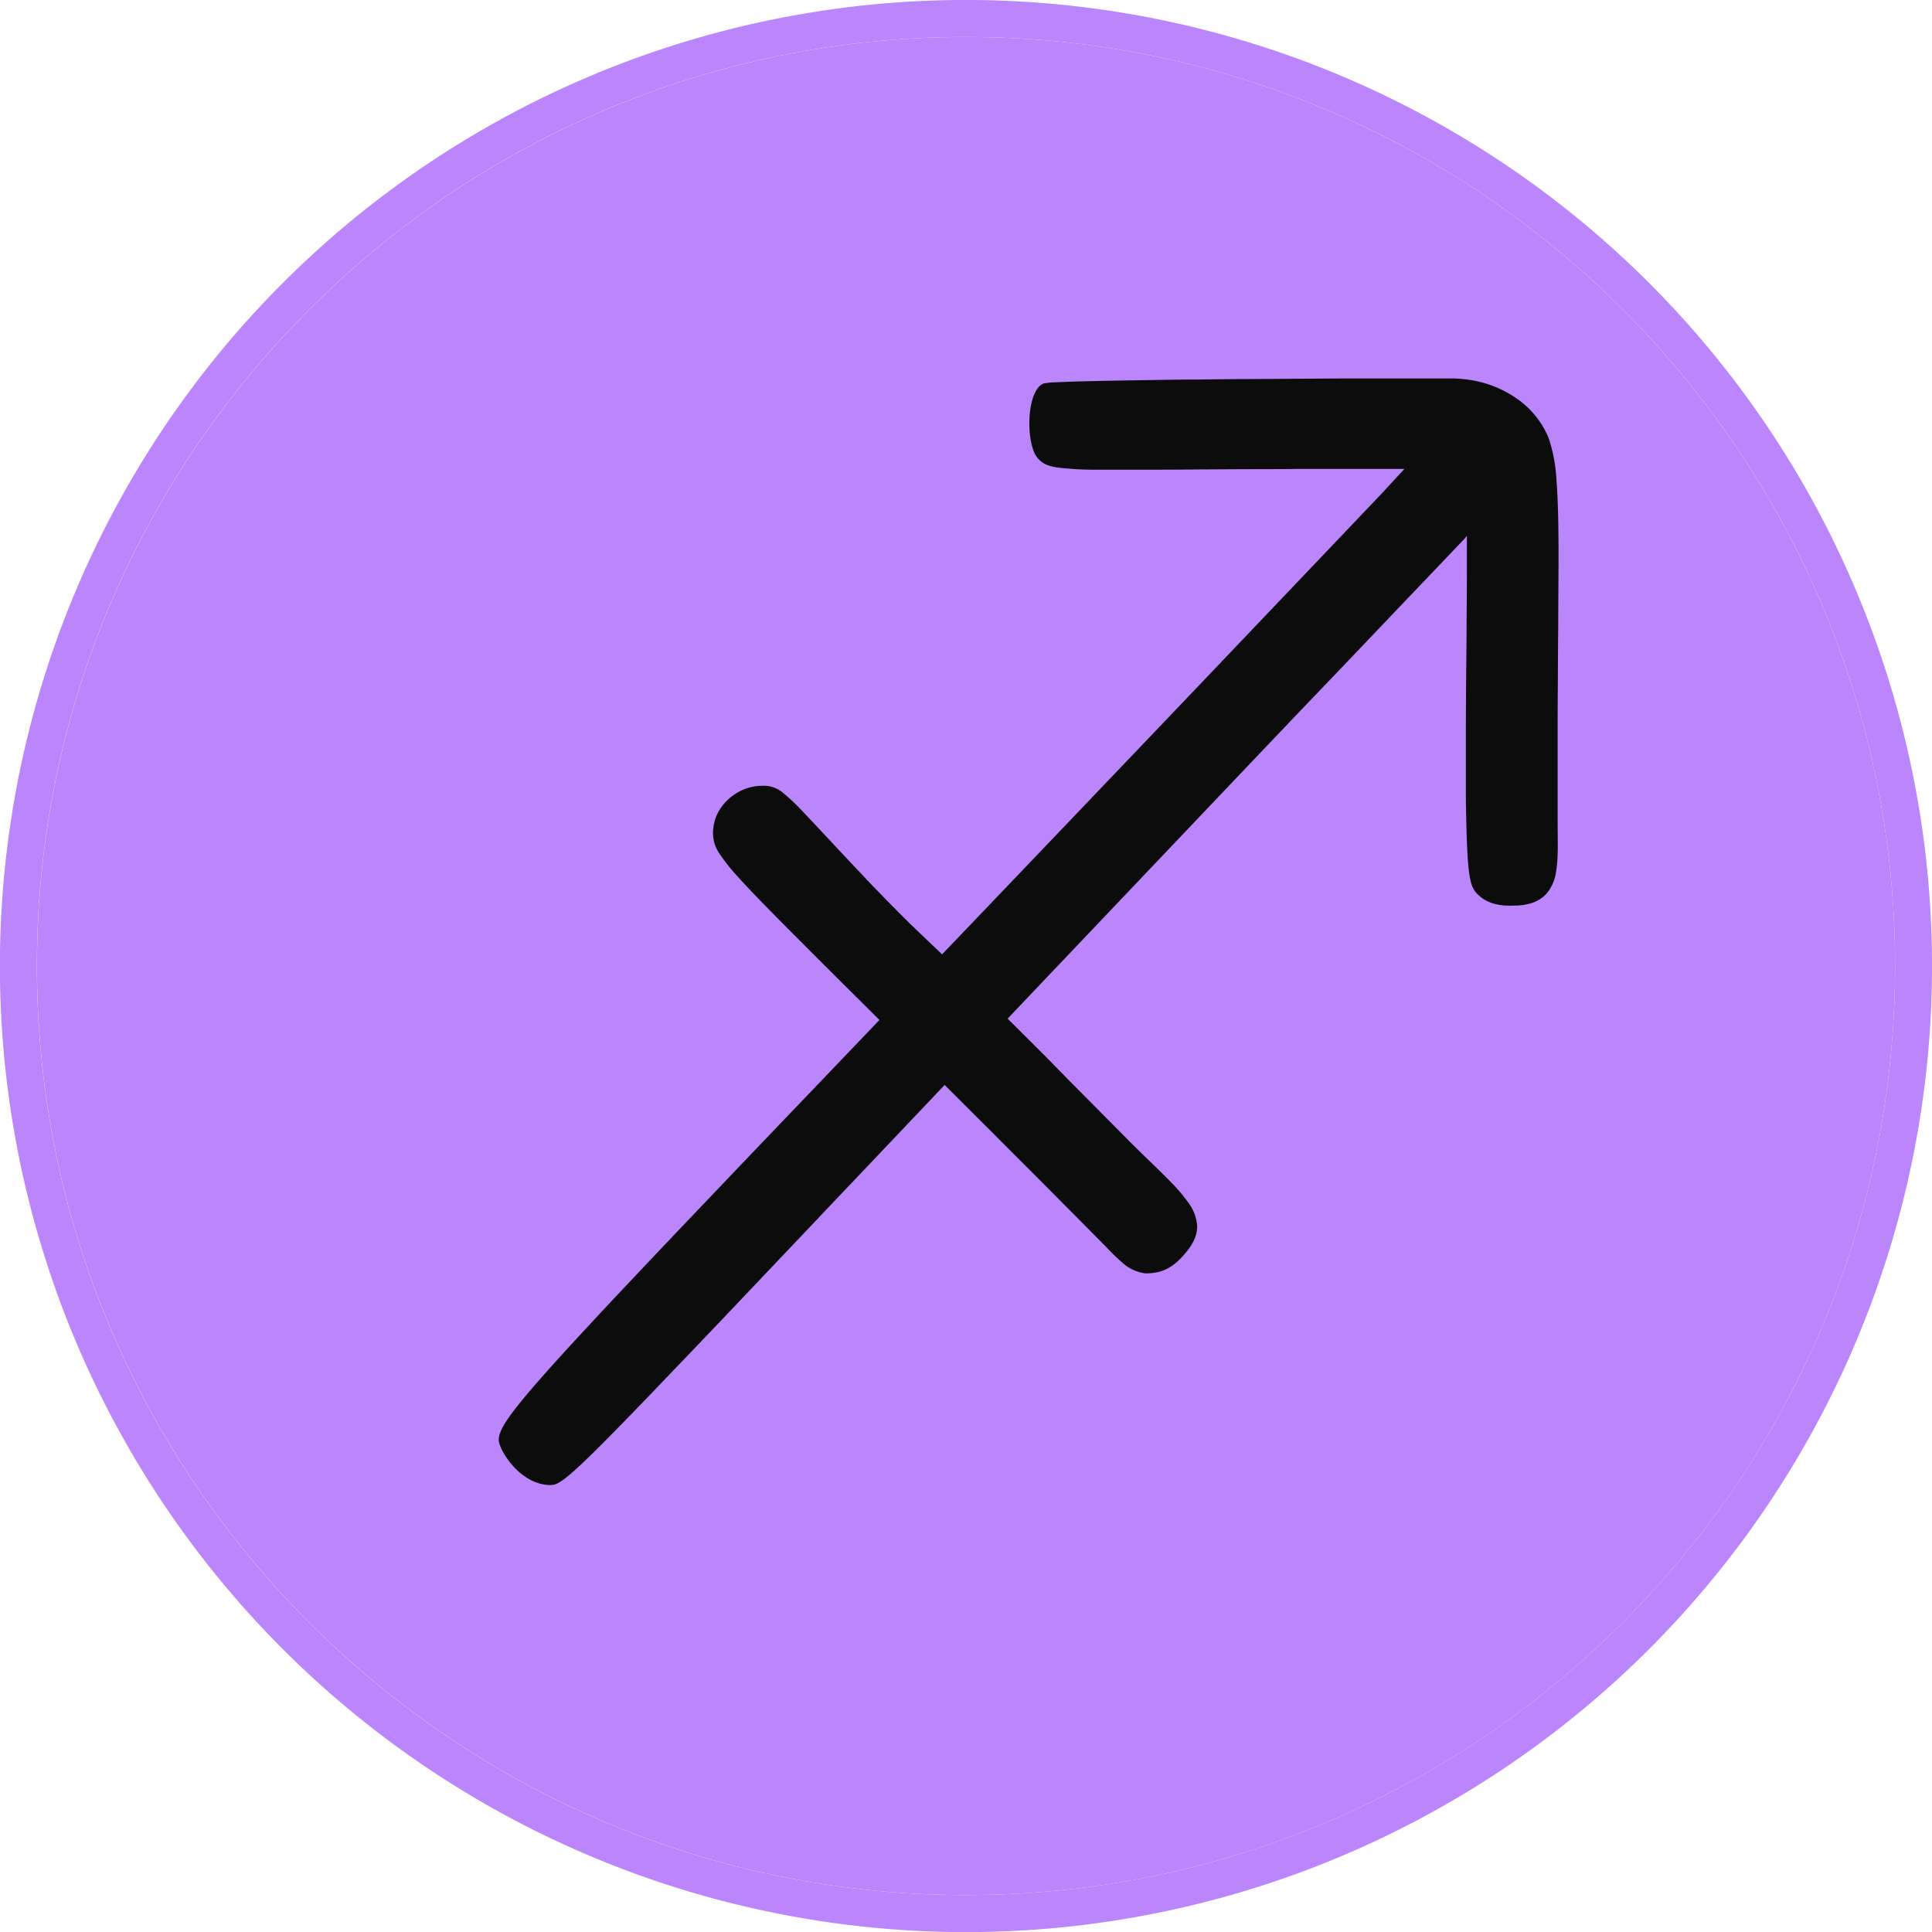 <svg xmlns="http://www.w3.org/2000/svg" viewBox="0 0 514.74 514.74"><defs><style>.cls-1{fill:#bb86fc;}.cls-2{fill:#0c0c0c;}</style></defs><g id="Camada_2" data-name="Camada 2"><g id="Layer_1" data-name="Layer 1"><path class="cls-1" d="M439.36,75.38a257.37,257.37,0,0,0-364,364,257.37,257.37,0,0,0,364-364Zm-182,429.52c-136.5,0-247.53-111-247.53-247.53S120.88,9.85,257.38,9.85s247.52,111,247.52,247.52S393.86,504.9,257.38,504.9Z"/><path class="cls-1" d="M504.9,257.37c0,136.49-111,247.53-247.52,247.53S9.85,393.86,9.85,257.37,120.88,9.85,257.38,9.85,504.9,120.89,504.9,257.37Z"/><path class="cls-2" d="M415.18,139.8c-.08-4.78-.24-8.69-.5-12a42.36,42.36,0,0,0-1.89-10.55c-.12-.34-.25-.66-.38-1a23.71,23.71,0,0,0-8.55-10.23,29.23,29.23,0,0,0-11.42-4.66,33.72,33.72,0,0,0-5.63-.53h-4.67l-10.42,0-13.2,0-13.2.08-13.2.09c-4.44,0-8.88.07-13.2.12-4.58,0-9,.1-13.21.15-4.85.07-9.33.15-13.21.23-4.65.1-8.44.22-11,.35a19.93,19.93,0,0,0-3.48.33,3.92,3.92,0,0,0-1.69,1.45,9.58,9.58,0,0,0-1.17,2.51,18.6,18.6,0,0,0-.69,3.2,28,28,0,0,0-.07,6.4,20.43,20.43,0,0,0,.45,2.64,11.94,11.94,0,0,0,.72,2.21,5.35,5.35,0,0,0,1,1.58c1.12,1.2,2.24,1.94,5.14,2.39a86.43,86.43,0,0,0,11,.58c3.48,0,7.78,0,13.16,0,3.82,0,8.18,0,13.17-.07l13.17-.07c4.07,0,8.46,0,13.18-.06l10.92,0h2.26l13.18,0h2.42L368,131.62,354.79,145.5l-13.22,13.88-13.22,13.88-13.23,13.88L301.89,201l-13.23,13.86-13.24,13.86-13.24,13.86L251,254.26h0l-4.81-4.58c-1.82-1.73-3.4-3.25-5.51-5.34-1.46-1.46-3.18-3.19-5.4-5.47L231,234.46l-1-1.11c-1.92-2-3.68-3.88-5.27-5.58-2-2.1-3.72-4-5.26-5.61-2.08-2.23-3.8-4.07-5.26-5.59a53.19,53.19,0,0,0-5.56-5.31,7.87,7.87,0,0,0-5.66-1.9,12.06,12.06,0,0,0-2.74.31,13,13,0,0,0-2.61.89,13.62,13.62,0,0,0-2.38,1.4,13.21,13.21,0,0,0-2.05,1.83,12.67,12.67,0,0,0-1.17,1.48,11.35,11.35,0,0,0-1.6,3.37,10.45,10.45,0,0,0-.37,1.85,9.73,9.73,0,0,0,1.83,7.25,50.92,50.92,0,0,0,4.82,6c1.44,1.61,3.18,3.45,5.26,5.61,1.58,1.64,3.37,3.46,5.37,5.48,1.65,1.67,3.45,3.48,5.42,5.45l4.35,4.36,1.07,1.08q2.61,2.58,5.44,5.42l5.45,5.41,5.23,5.2-11.84,12.38L209.19,298l-13.25,13.86-13.22,13.88c-4.84,5.08-9.22,9.7-13.19,13.91-5,5.29-9.35,9.92-13.12,14-5.4,5.82-9.61,10.45-12.89,14.2s-5.61,6.58-7.23,8.79c-2.6,3.53-3.41,5.47-3.41,6.94a4.09,4.09,0,0,0,.22,1.15,10.24,10.24,0,0,0,.61,1.52,16.05,16.05,0,0,0,1,1.75,19.43,19.43,0,0,0,1.34,1.84,20.09,20.09,0,0,0,2.07,2.18,17,17,0,0,0,2.5,1.85,12.9,12.9,0,0,0,2.88,1.3,10.87,10.87,0,0,0,3.2.49c1.19,0,2.4-.42,5.67-3.27,1.92-1.67,4.54-4.17,8.28-7.92,3.42-3.43,7.78-7.91,13.38-13.73,3.8-4,8.19-8.54,13.25-13.85,4-4.17,8.36-8.78,13.21-13.89l13.2-13.9c4.13-4.34,8.51-9,13.19-13.9l13.2-13.91,11.59-12.22,4.61,4.59,5.44,5.43q2.67,2.65,5.43,5.43t5.43,5.43l5.43,5.44,5.41,5.45q2.67,2.67,5.41,5.45l5.41,5.45.56.57a50.83,50.83,0,0,0,5,4.75,11.35,11.35,0,0,0,5.45,2.21,16.11,16.11,0,0,0,2.57-.21,10.61,10.61,0,0,0,2.34-.67,10.84,10.84,0,0,0,2.24-1.24,15.3,15.3,0,0,0,2-1.72l.19-.19a24.09,24.09,0,0,0,2-2.33,14.59,14.59,0,0,0,1.39-2.22,9.64,9.64,0,0,0,.77-2.13,8.2,8.2,0,0,0,.2-2.08,11.62,11.62,0,0,0-2.3-6,45.08,45.08,0,0,0-5-5.85c-1.63-1.67-3.48-3.45-5.47-5.39-1.62-1.56-3.33-3.23-5.11-5l-.36-.37-5.41-5.46-5.41-5.45-5.41-5.45L279.1,282l-5.44-5.43-5.2-5.18h0q5.44-5.72,11.21-11.8l13.21-13.89,13.21-13.9L319.3,217.9,332.51,204l13.22-13.88L359,176.26l13.22-13.88q6.49-6.8,13.23-13.87l4.31-4.52a10.65,10.65,0,0,0,1.06-1.27h0c0,3.17,0,6.69,0,10.44,0,4.13-.05,8.55-.08,13.12,0,4.3-.07,8.73-.11,13.18s-.06,8.87-.08,13.21c0,4.56,0,9,0,13.22,0,2,0,4,0,5.87,0,2.77.07,5.22.12,7.4.14,6.36.37,10.44.72,13.15.57,4.31,1.46,5.23,2.86,6.47a8.6,8.6,0,0,0,2,1.31,11,11,0,0,0,2.26.8,15.23,15.23,0,0,0,2.49.37,23.68,23.68,0,0,0,2.67,0l.68,0a19.24,19.24,0,0,0,2-.24,12.8,12.8,0,0,0,2.3-.62,9.46,9.46,0,0,0,1.88-1,8.32,8.32,0,0,0,1.48-1.27,11.41,11.41,0,0,0,2.56-5.87c.65-3.7.44-8.28.43-13.22,0-.23,0-.45,0-.68q0-6.49,0-12.44,0-6.94,0-13.16c0-4.68.05-9.06.07-13.17,0-4.75.06-9.14.09-13.2,0-4.87.05-9.26.06-13.24C415.26,148.07,415.24,143.65,415.18,139.8Z"/></g></g></svg>